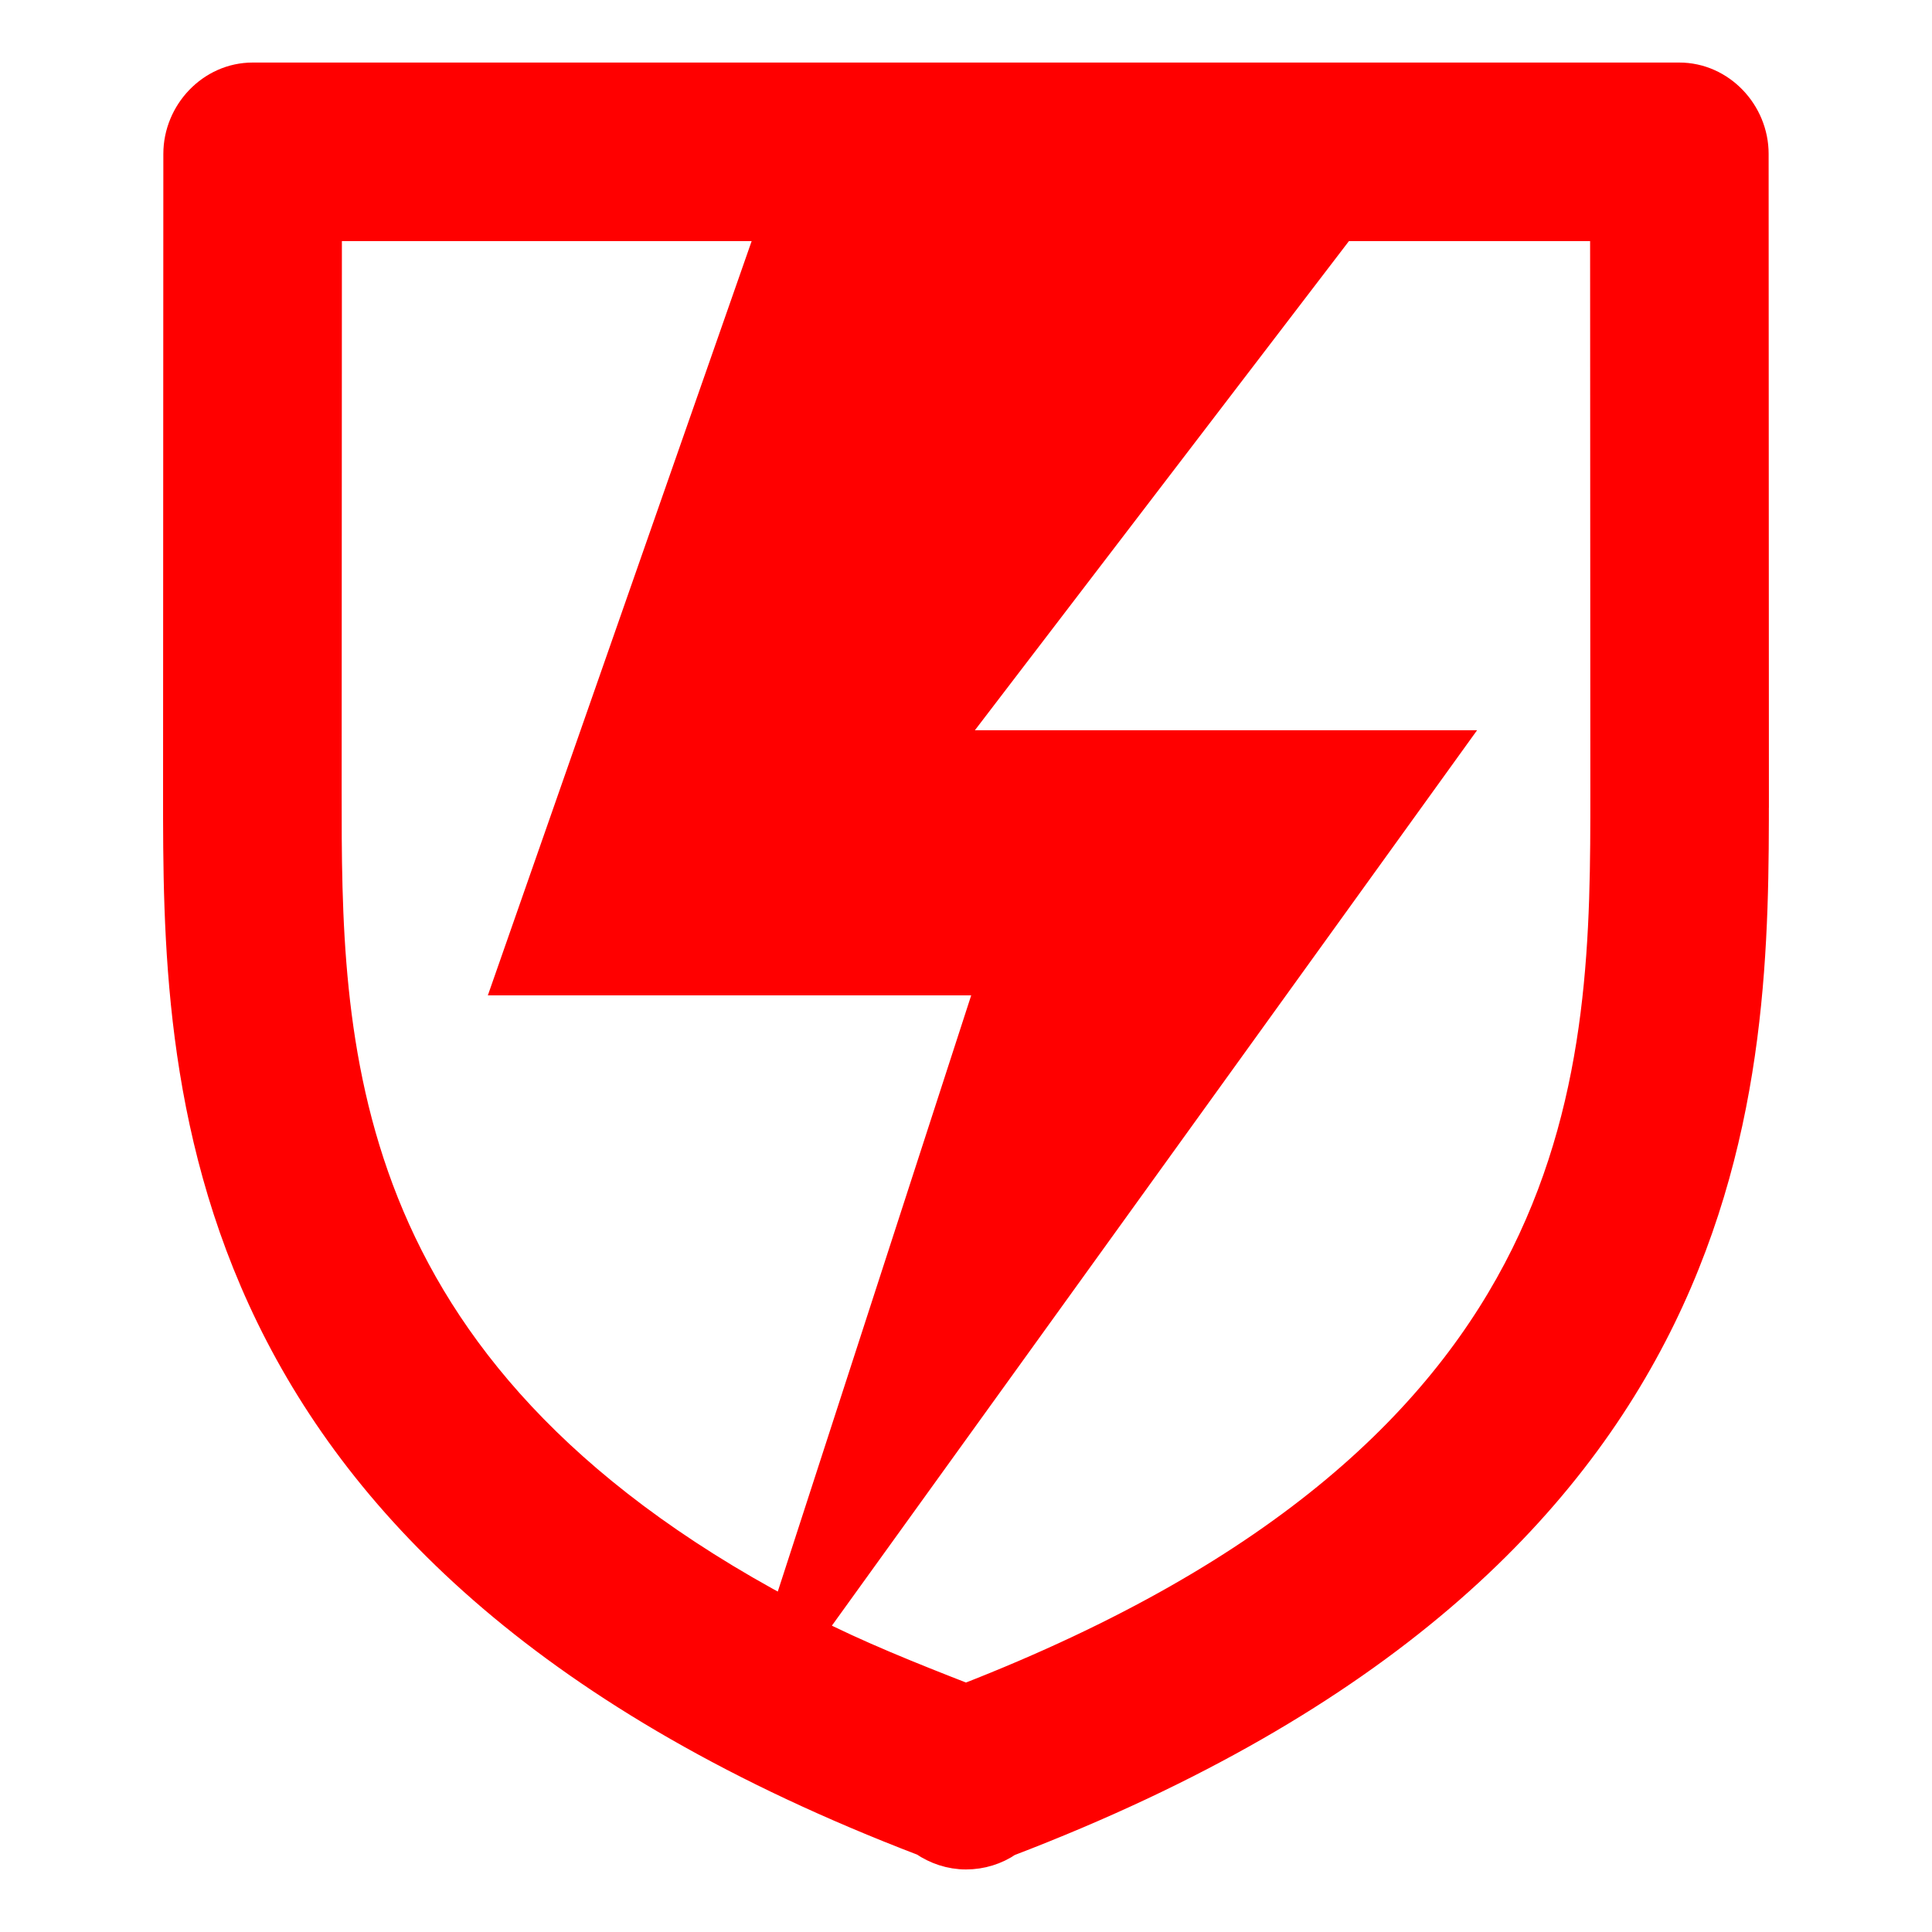 <!-- Generated by IcoMoon.io -->
<svg version="1.1" xmlns="http://www.w3.org/2000/svg" width="64" height="64" viewBox="0 0 64 64">
<title>speciality-3</title>
<defs id="colors">
    <linearGradient id="lineColor">
        <stop offset="0" stop-color="#FF0000"/>
        <stop offset="1" stop-color="#FF0000"/>
    </linearGradient>
</defs>
<g fill="url(#lineColor)" stroke="url(#lineColor)" stroke-width="1">
    <path d="M58.097 26.26l-0.009-21.164c-0-1.357-1.101-2.524-2.458-2.524h-47.261c-1.357 0-2.457 1.167-2.458 2.524l-0.009 21.13c-0.004 9.474-0.011 25.307 24.705 34.762 0.403 0.276 0.887 0.44 1.392 0.44s0.989-0.151 1.392-0.428c24.716-9.454 24.71-25.266 24.705-34.74zM10.818 26.194l0.008-18.707h14.778l-8.739 24.986h15.995l-6.805 20.976c-15.243-8.118-15.241-19.008-15.237-27.254zM32 56.273c-1.897-0.738-3.621-1.434-5.193-2.235l21.147-29.348h-16.671l13.155-17.203h8.736l0.008 18.707c0.004 9.204 0.011 21.834-21.182 30.079z"></path>
</g>
</svg>

